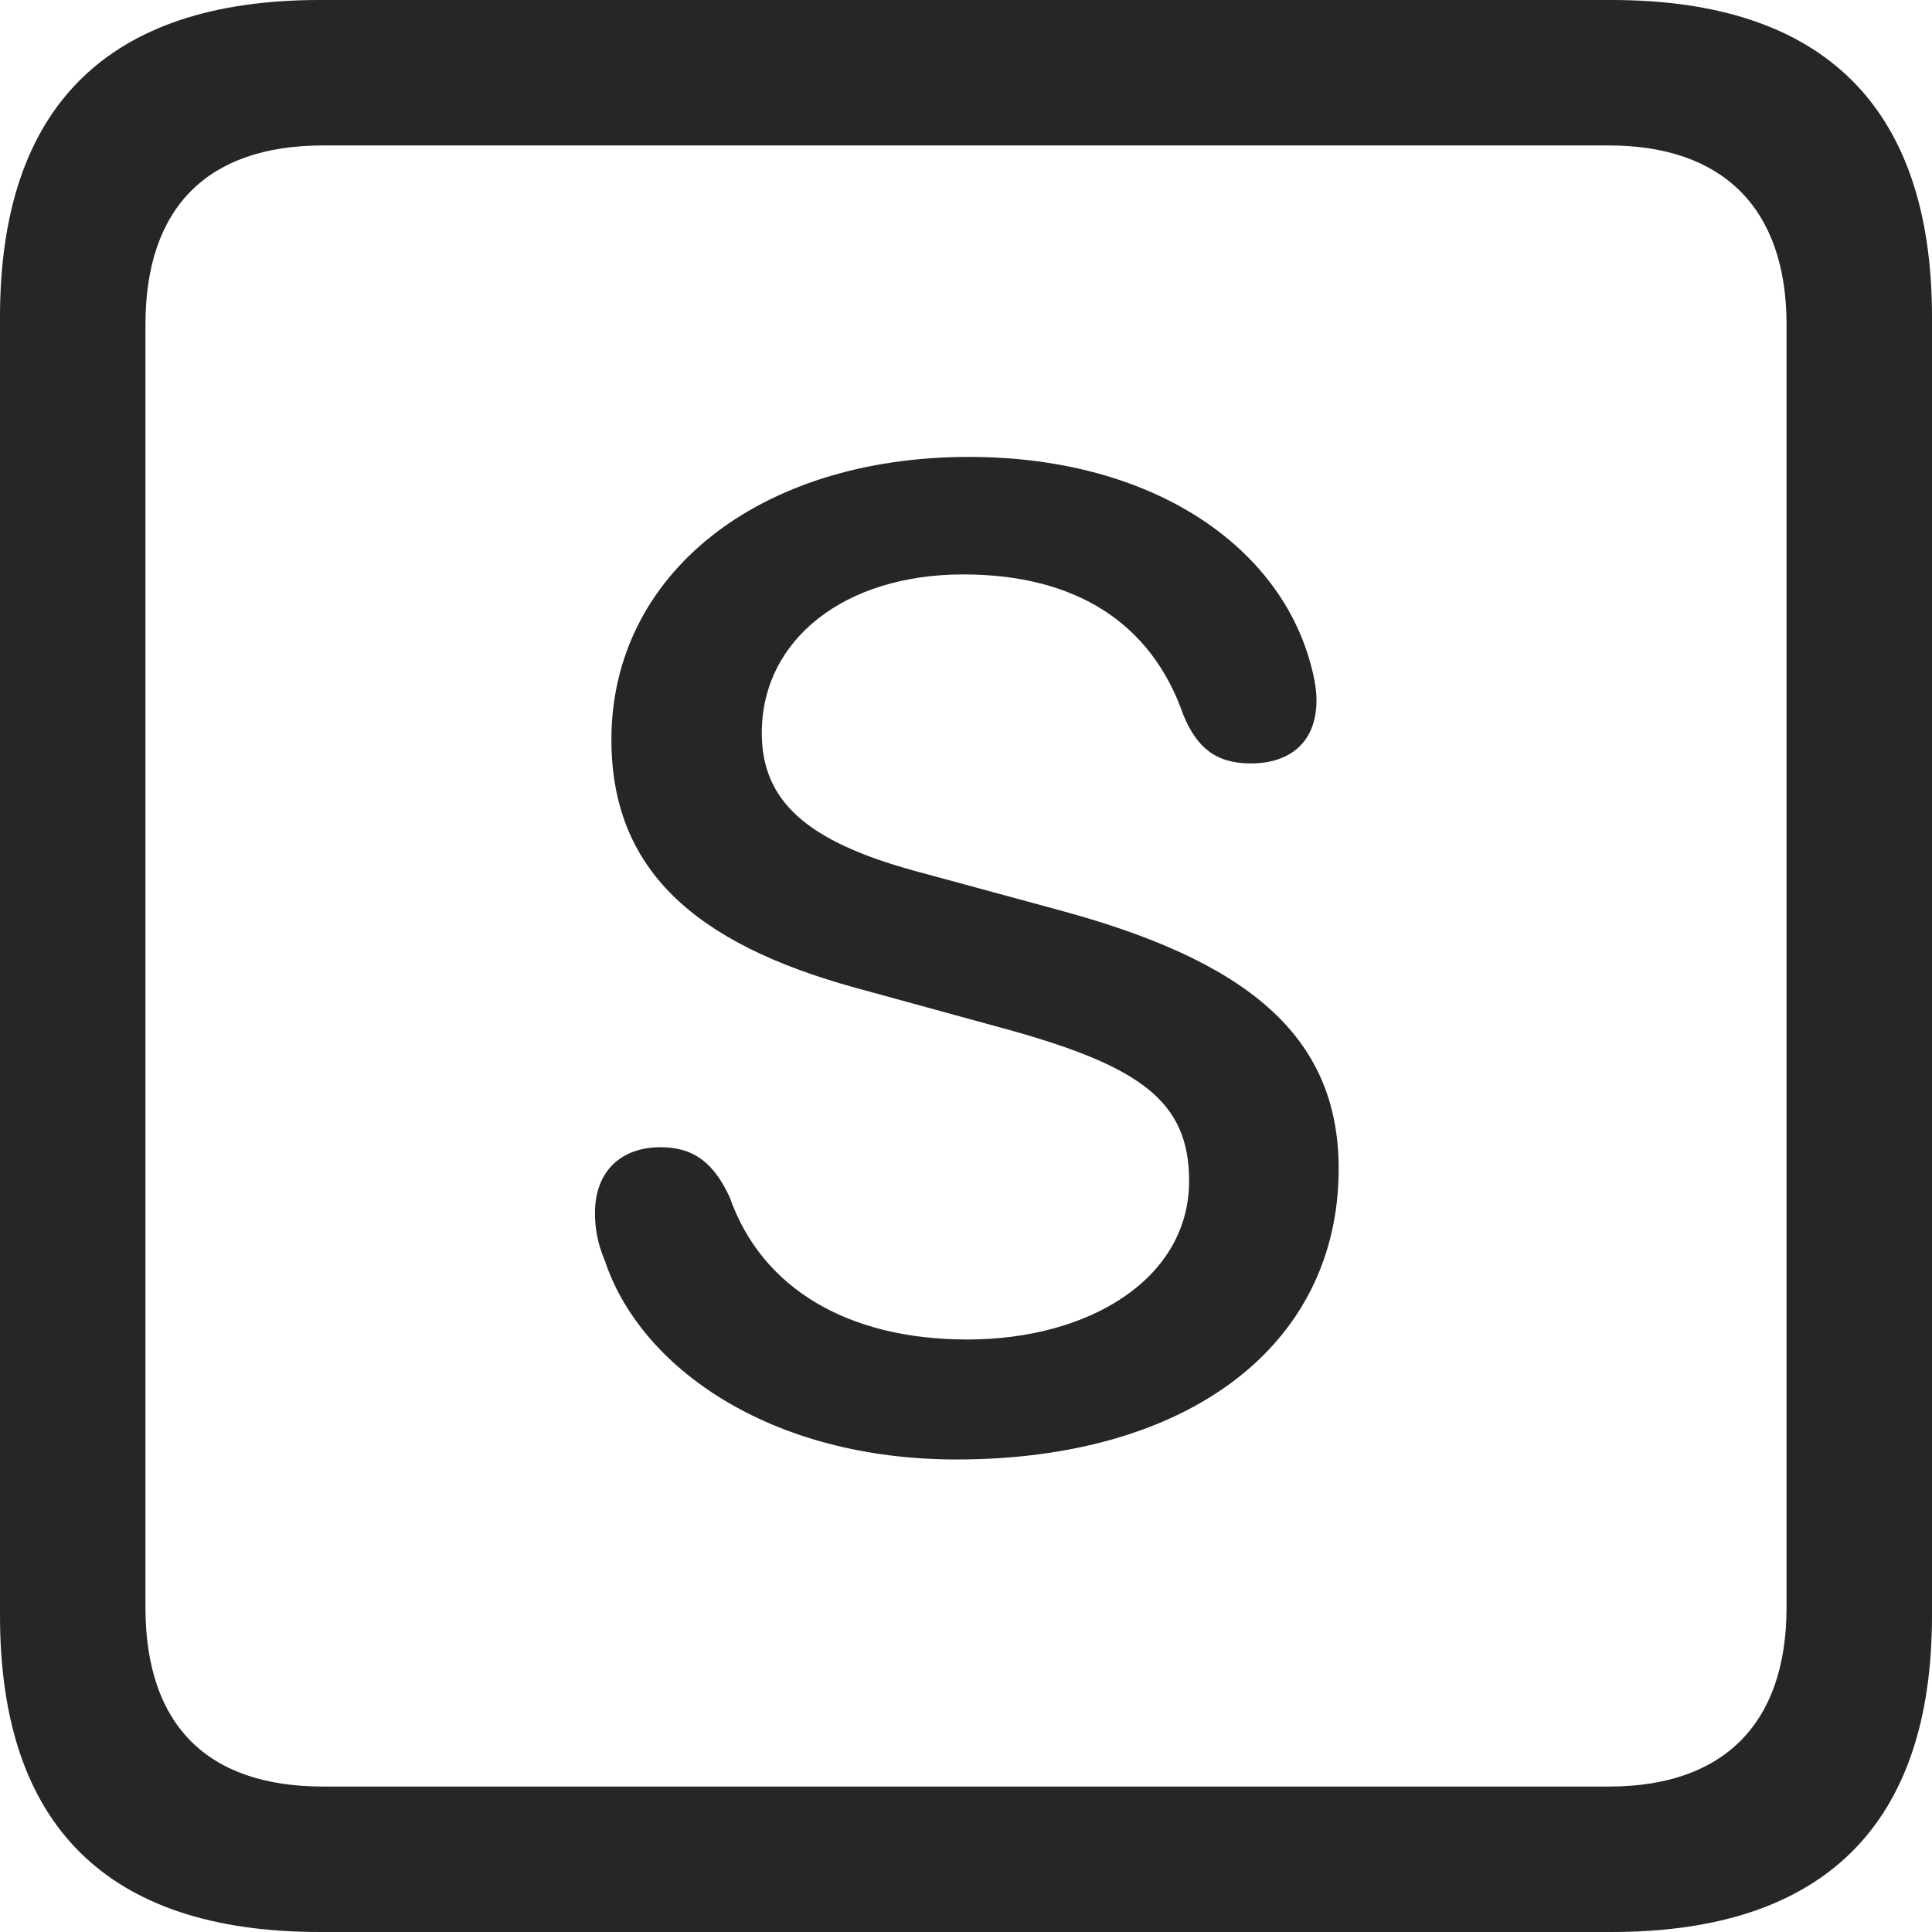 <?xml version="1.0" encoding="UTF-8"?>
<!--Generator: Apple Native CoreSVG 326-->
<!DOCTYPE svg
PUBLIC "-//W3C//DTD SVG 1.1//EN"
       "http://www.w3.org/Graphics/SVG/1.1/DTD/svg11.dtd">
<svg version="1.1" xmlns="http://www.w3.org/2000/svg" xmlns:xlink="http://www.w3.org/1999/xlink" viewBox="0 0 587.75 587.75">
 <g>
  <rect height="587.75" opacity="0" width="587.75" x="0" y="0"/>
  <path d="M97.25 587.75L490.25 587.75C555 587.75 587.75 555 587.75 491.5L587.75 96.5C587.75 32.75 555 0 490.25 0L97.25 0C32.75 0 0 32.5 0 96.5L0 491.5C0 555.5 32.75 587.75 97.25 587.75ZM98.25 543.5C63.25 543.5 44.25 525 44.25 489L44.25 98.75C44.25 63 63.25 44.25 98.25 44.25L489.5 44.25C523.75 44.25 543.5 63 543.5 98.75L543.5 489C543.5 525 523.75 543.5 489.5 543.5Z" fill="black" fill-opacity="0.85"/>
  <path d="M291 444C361.25 444 407.25 409.5 407.25 355.5C407.25 314.5 378.5 292 321.75 276.75L278.5 265C245.5 256 231.75 243.75 231.75 223C231.75 194.5 257 174.75 293 174.75C327.25 174.75 350.25 189.5 360 217.5C364 227.25 369.75 232.25 380.5 232.25C392.25 232.25 400.5 226 400.5 213C400.5 209 399.5 204.25 397.75 198.75C386.5 164 348.25 139 294.75 139C230.75 139 186 174.75 186 225C186 264.5 211.25 287 260.25 300.5L306.75 313.25C347.25 324.5 361.75 335.25 361.75 359.25C361.75 388.75 331.75 407.5 294.25 407.5C258 407.5 231.75 392 222 364.25C217.25 354 211.25 349 201 349C188.75 349 181 356.5 181 369C181 373.5 181.75 378.25 184 383.5C194.75 416 234.25 444 291 444Z" fill="black" fill-opacity="0.85"/>
 </g>
</svg>
